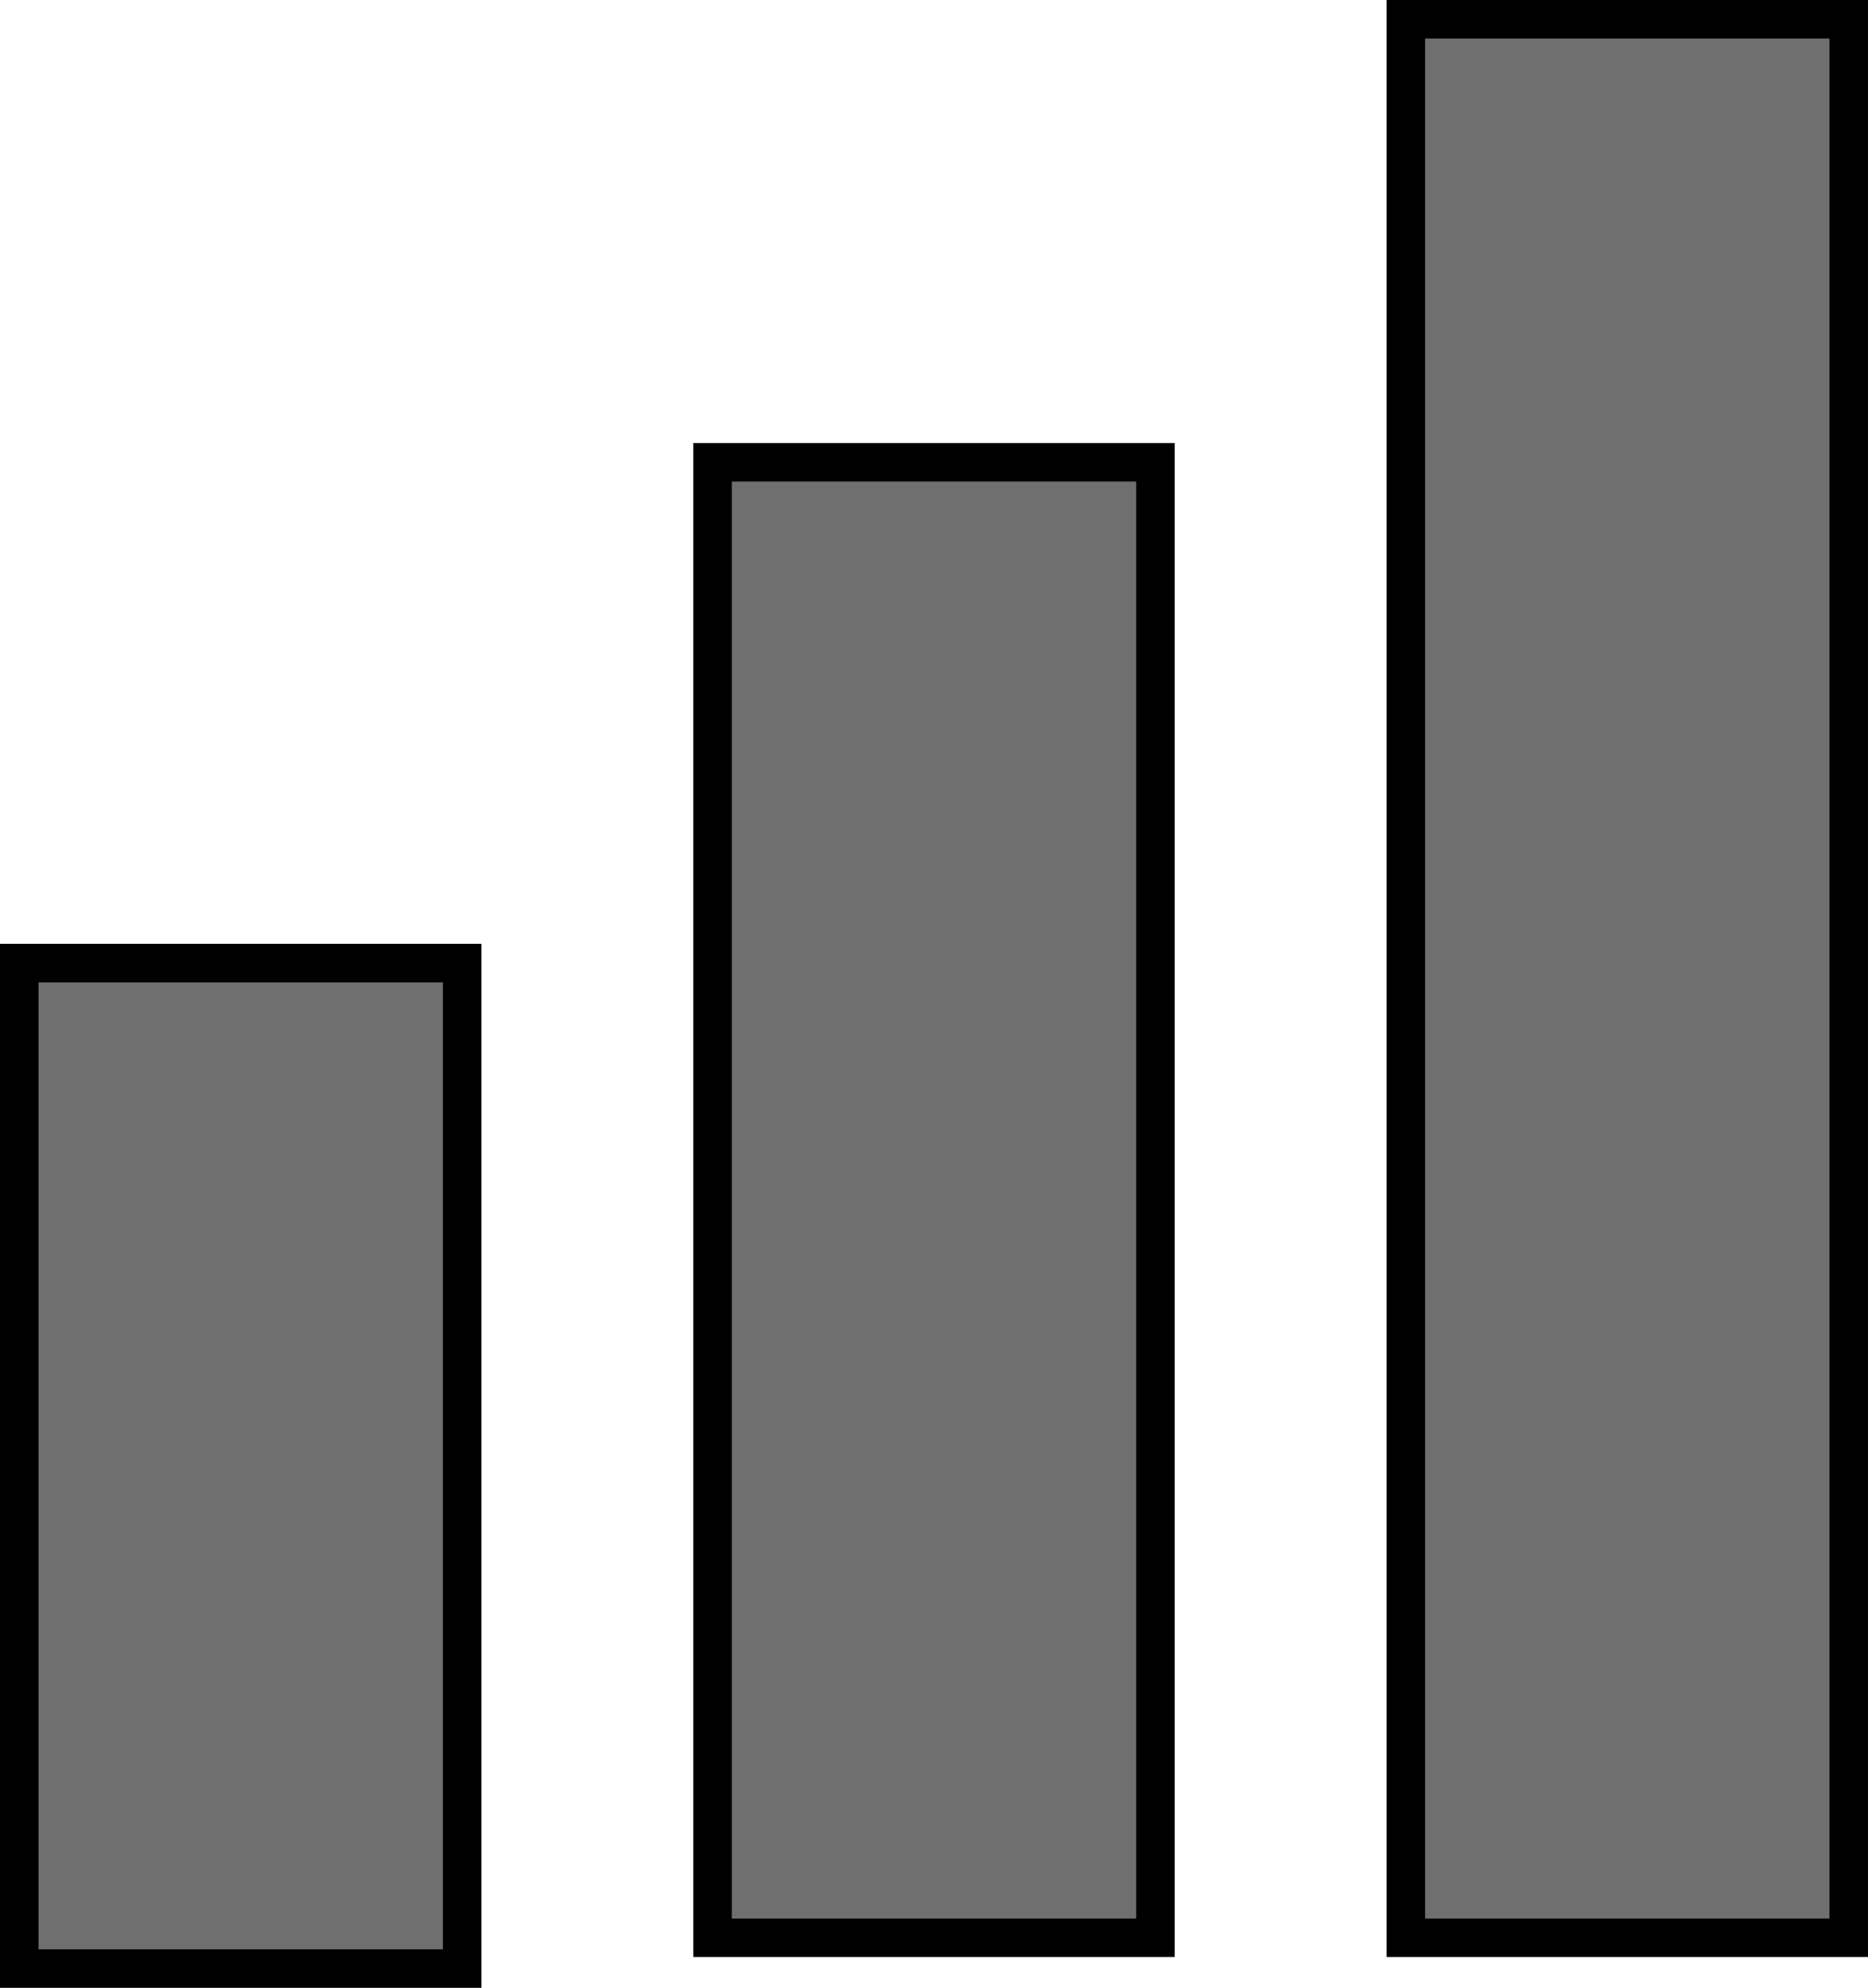 <?xml version="1.0" encoding="utf-8"?>
<!-- Generator: Adobe Illustrator 28.3.0, SVG Export Plug-In . SVG Version: 6.00 Build 0)  -->
<svg version="1.1" id="Layer_2_00000180328883659651351590000009845922988957575835_"
	 xmlns="http://www.w3.org/2000/svg" xmlns:xlink="http://www.w3.org/1999/xlink" x="0px" y="0px" viewBox="0 0 48.5 51.6"
	 style="enable-background:new 0 0 48.5 51.6;" xml:space="preserve">
<style type="text/css">
	.st0{fill:#6F6F6F;stroke:#000000;stroke-miterlimit:10;}
</style>
<g id="Mobile">
	<path id="Reports_Icon" class="st0" d="M12,51.1H0.5V25H12V51.1z M30,12H18.5v38.3H30V12z M48,0.5H36.5v49.8H48V0.5z"/>
</g>
</svg>
